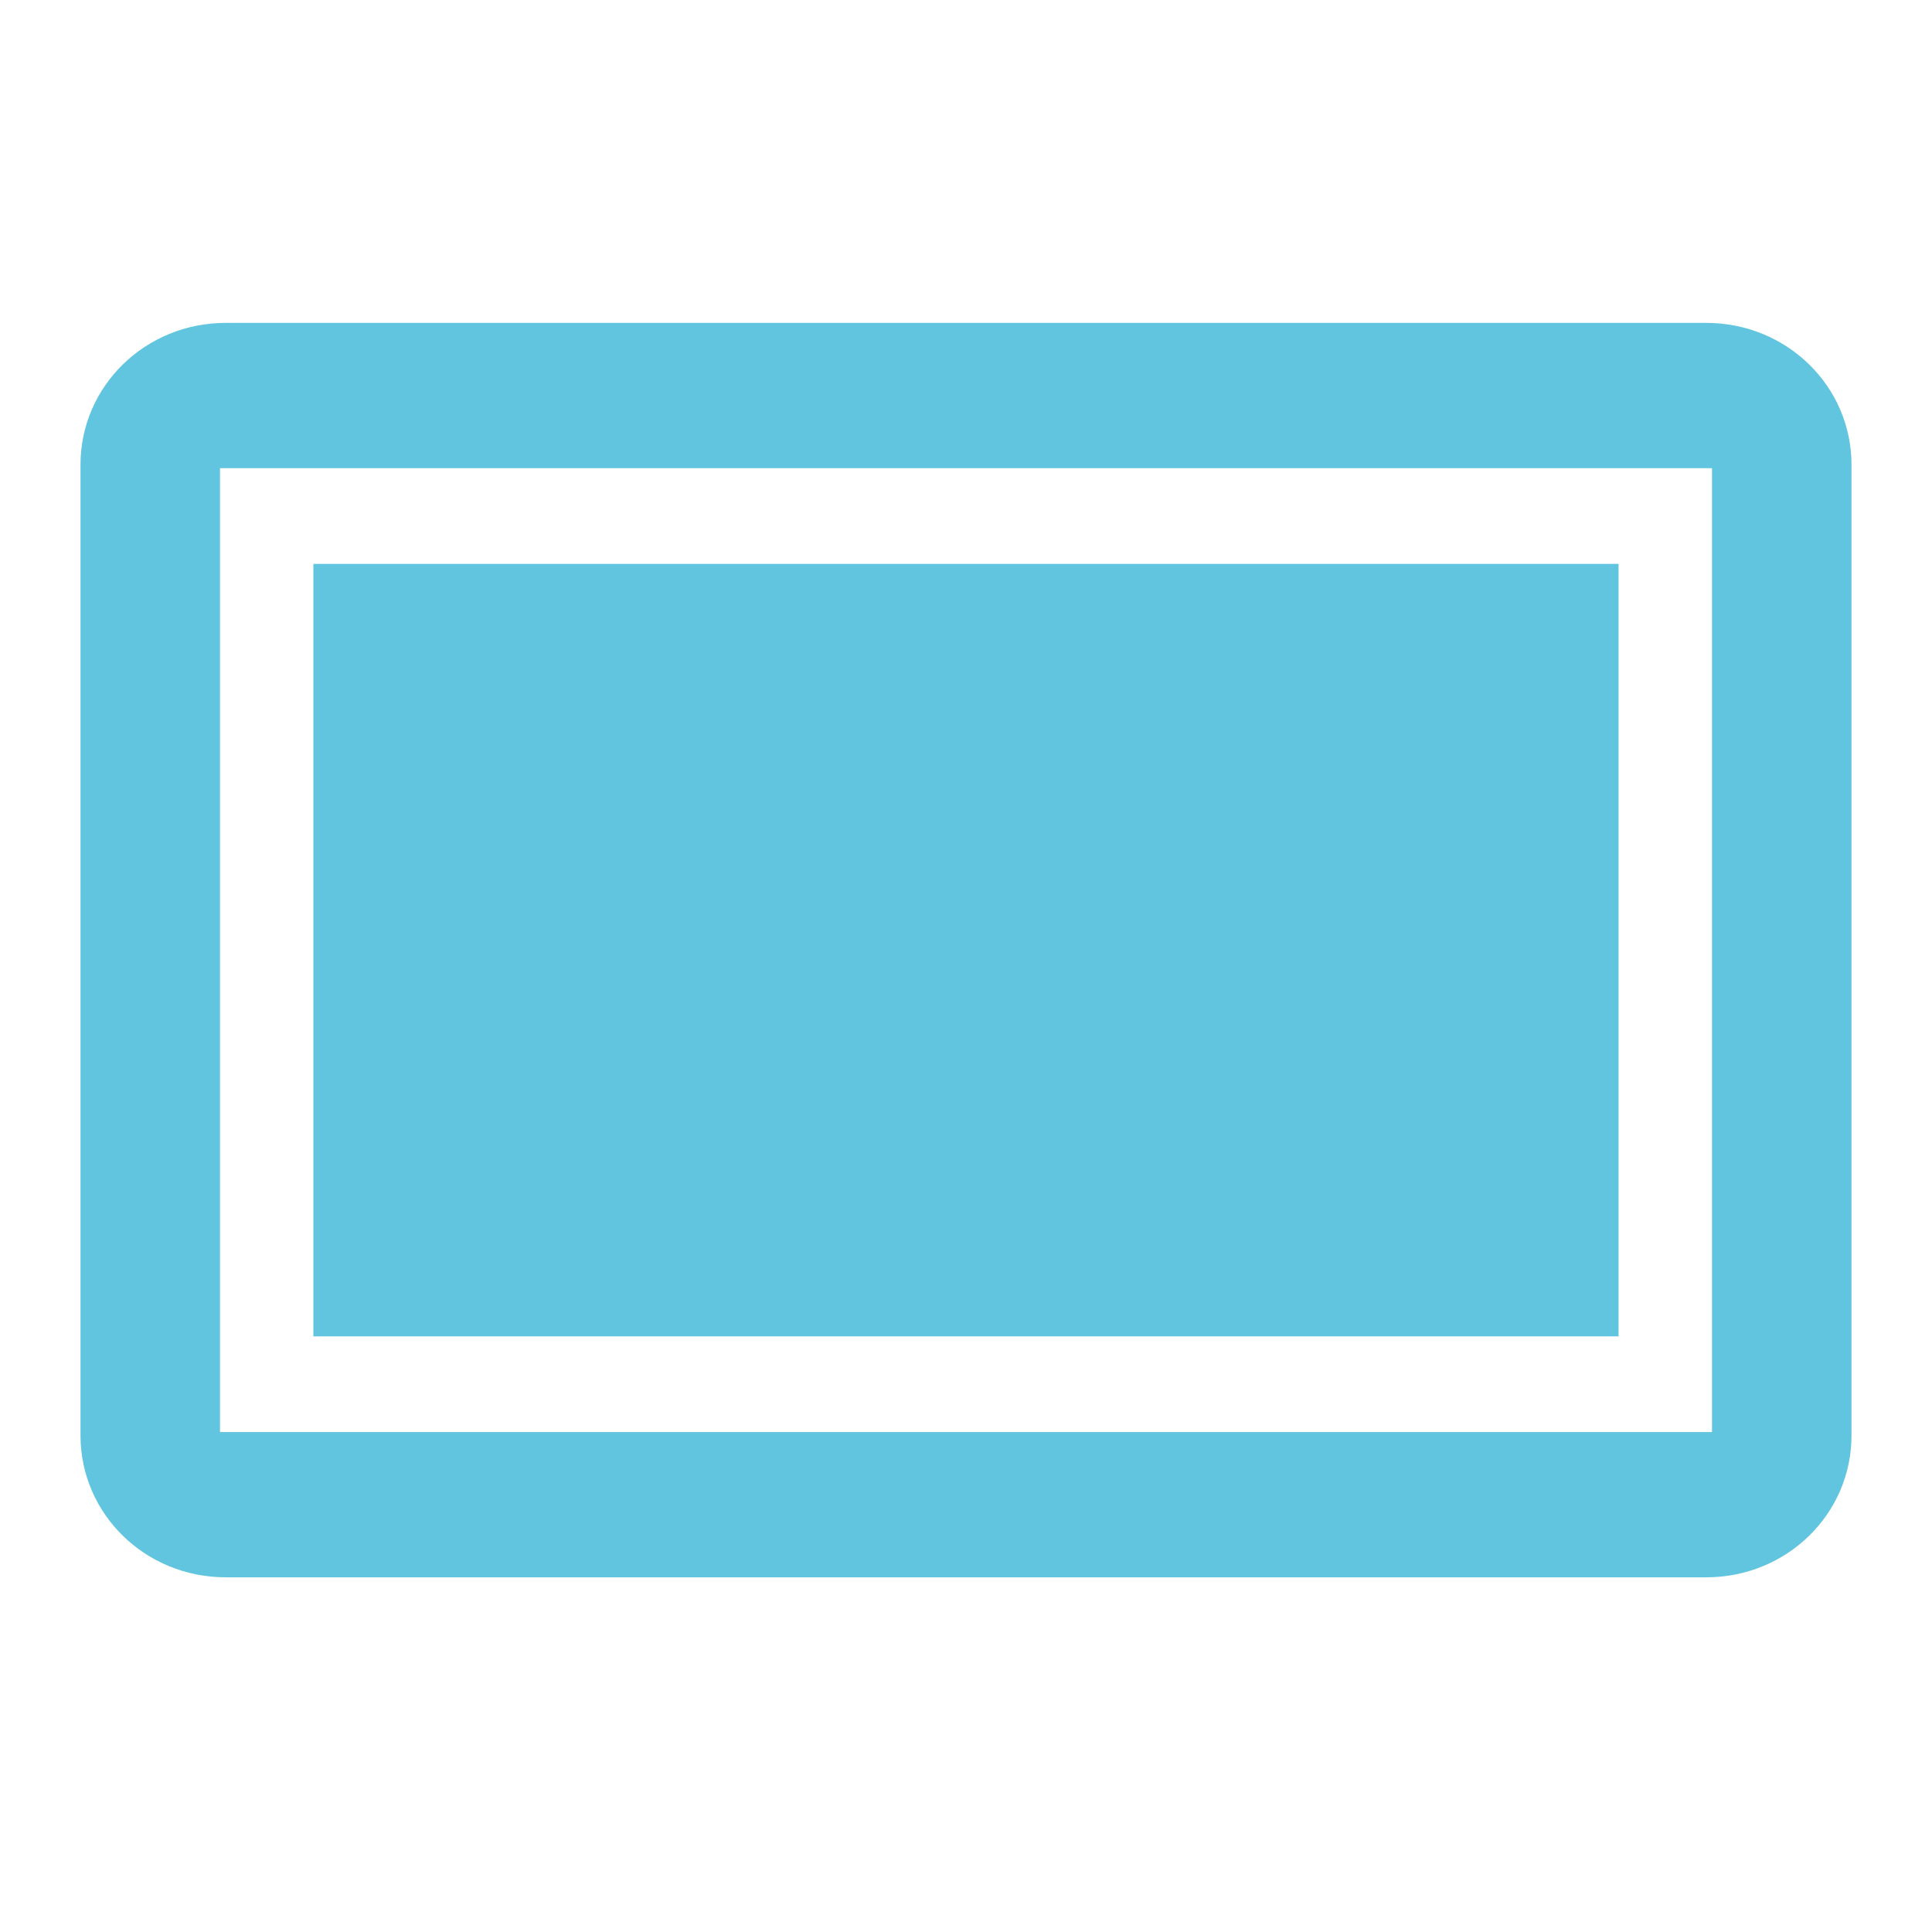 <svg xmlns="http://www.w3.org/2000/svg" width="48" height="48">
 <path d="M 5.609,8.022 C 3.605,8.022 2,9.599 2,11.545 l 0,24.12 c 0,1.946 1.605,3.523 3.609,3.523 l 36.781,0 C 44.395,39.189 46,37.611 46,35.665 L 46,11.545 C 46,9.599 44.395,8.022 42.391,8.022 l -36.781,0 z m -0.143,3.609 37.068,0 0,23.948 -37.068,0 0,-23.948 z m 2.32,2.378 0,19.193 32.427,0 0,-19.193 -32.427,0 z" fill="#62c5df"/>
</svg>
